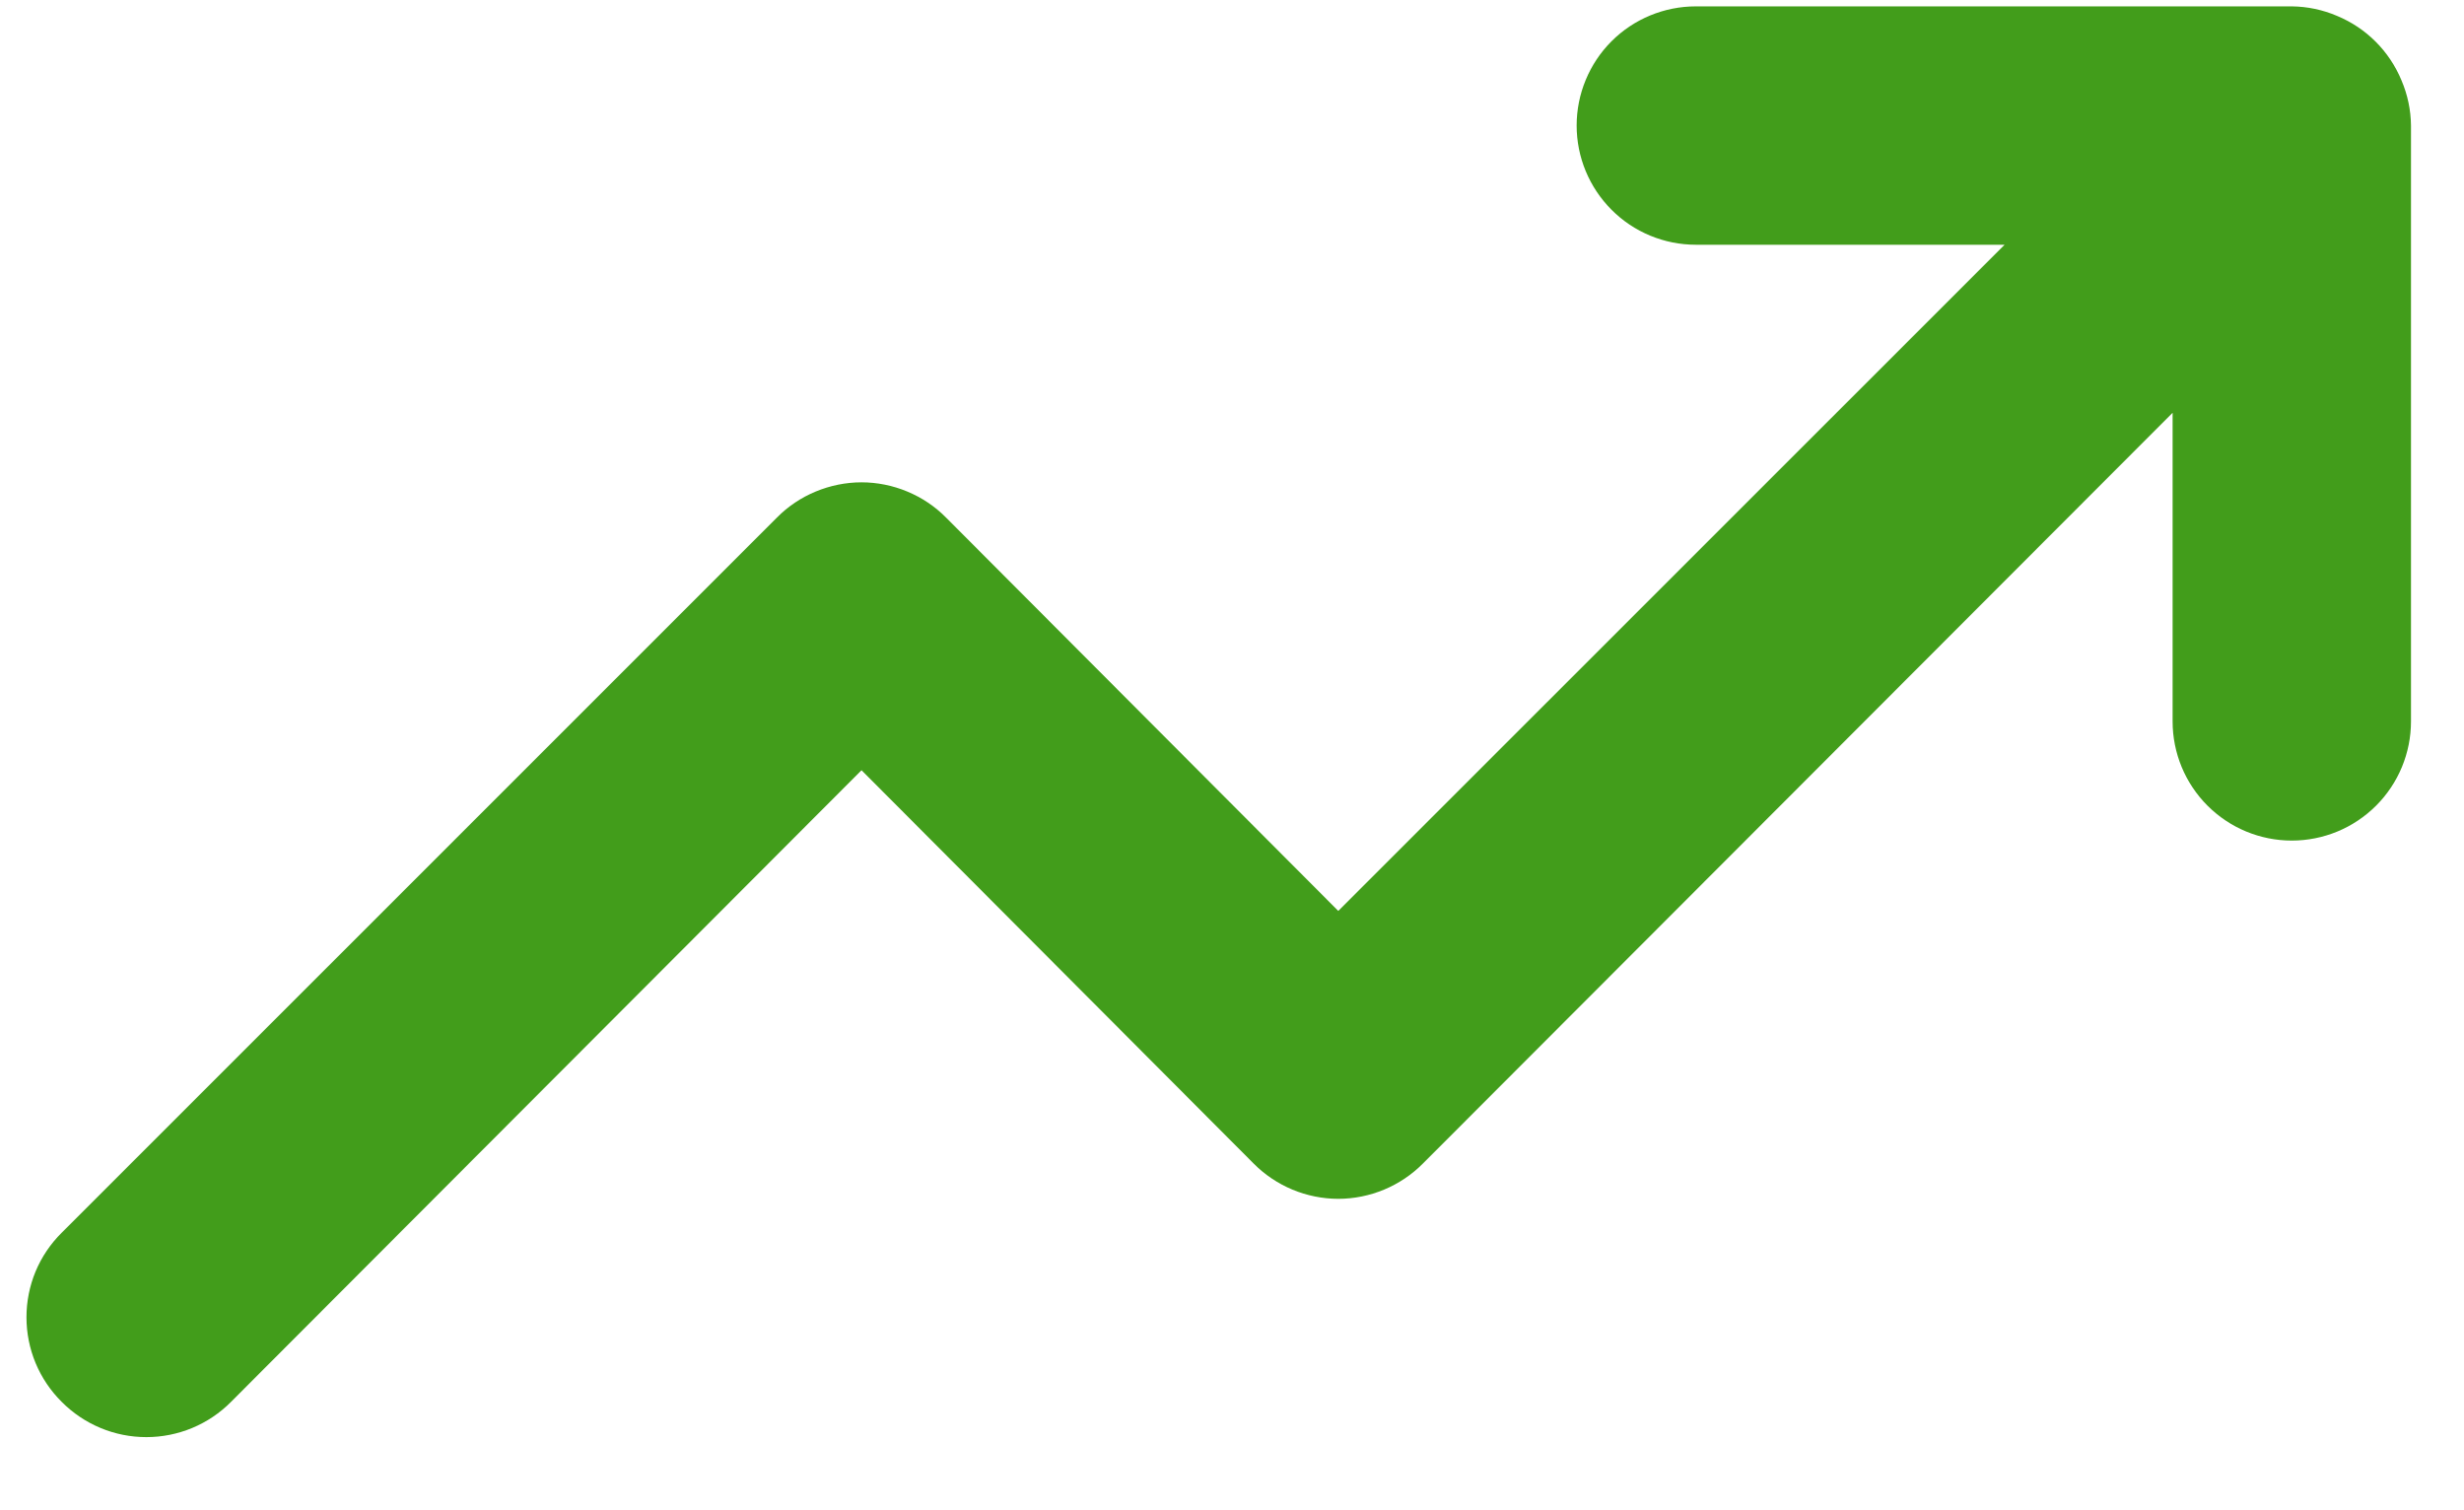 <svg width="31" height="19" viewBox="0 0 31 19" fill="none" xmlns="http://www.w3.org/2000/svg">
<path d="M30.213 1.01C30.061 0.643 29.77 0.352 29.403 0.2C29.223 0.123 29.029 0.082 28.833 0.08H21.336C20.938 0.08 20.556 0.238 20.275 0.519C19.994 0.8 19.836 1.182 19.836 1.579C19.836 1.977 19.994 2.358 20.275 2.639C20.556 2.921 20.938 3.079 21.336 3.079H25.22L16.837 11.46L11.903 6.512C11.764 6.371 11.598 6.26 11.415 6.184C11.233 6.108 11.037 6.068 10.839 6.068C10.641 6.068 10.445 6.108 10.262 6.184C10.079 6.26 9.913 6.371 9.774 6.512L0.777 15.508C0.636 15.647 0.524 15.813 0.448 15.995C0.372 16.178 0.333 16.374 0.333 16.572C0.333 16.77 0.372 16.966 0.448 17.149C0.524 17.331 0.636 17.497 0.777 17.637C0.916 17.777 1.082 17.889 1.265 17.965C1.447 18.041 1.643 18.08 1.841 18.08C2.039 18.08 2.235 18.041 2.418 17.965C2.601 17.889 2.767 17.777 2.906 17.637L10.839 9.69L15.772 14.638C15.912 14.779 16.078 14.89 16.26 14.966C16.443 15.042 16.639 15.082 16.837 15.082C17.035 15.082 17.231 15.042 17.414 14.966C17.596 14.89 17.762 14.779 17.902 14.638L27.334 5.193V9.076C27.334 9.473 27.492 9.855 27.773 10.136C28.054 10.417 28.436 10.575 28.833 10.575C29.231 10.575 29.613 10.417 29.894 10.136C30.175 9.855 30.333 9.473 30.333 9.076V1.579C30.331 1.383 30.29 1.19 30.213 1.01Z" fill="#429D1B"/>
</svg>
